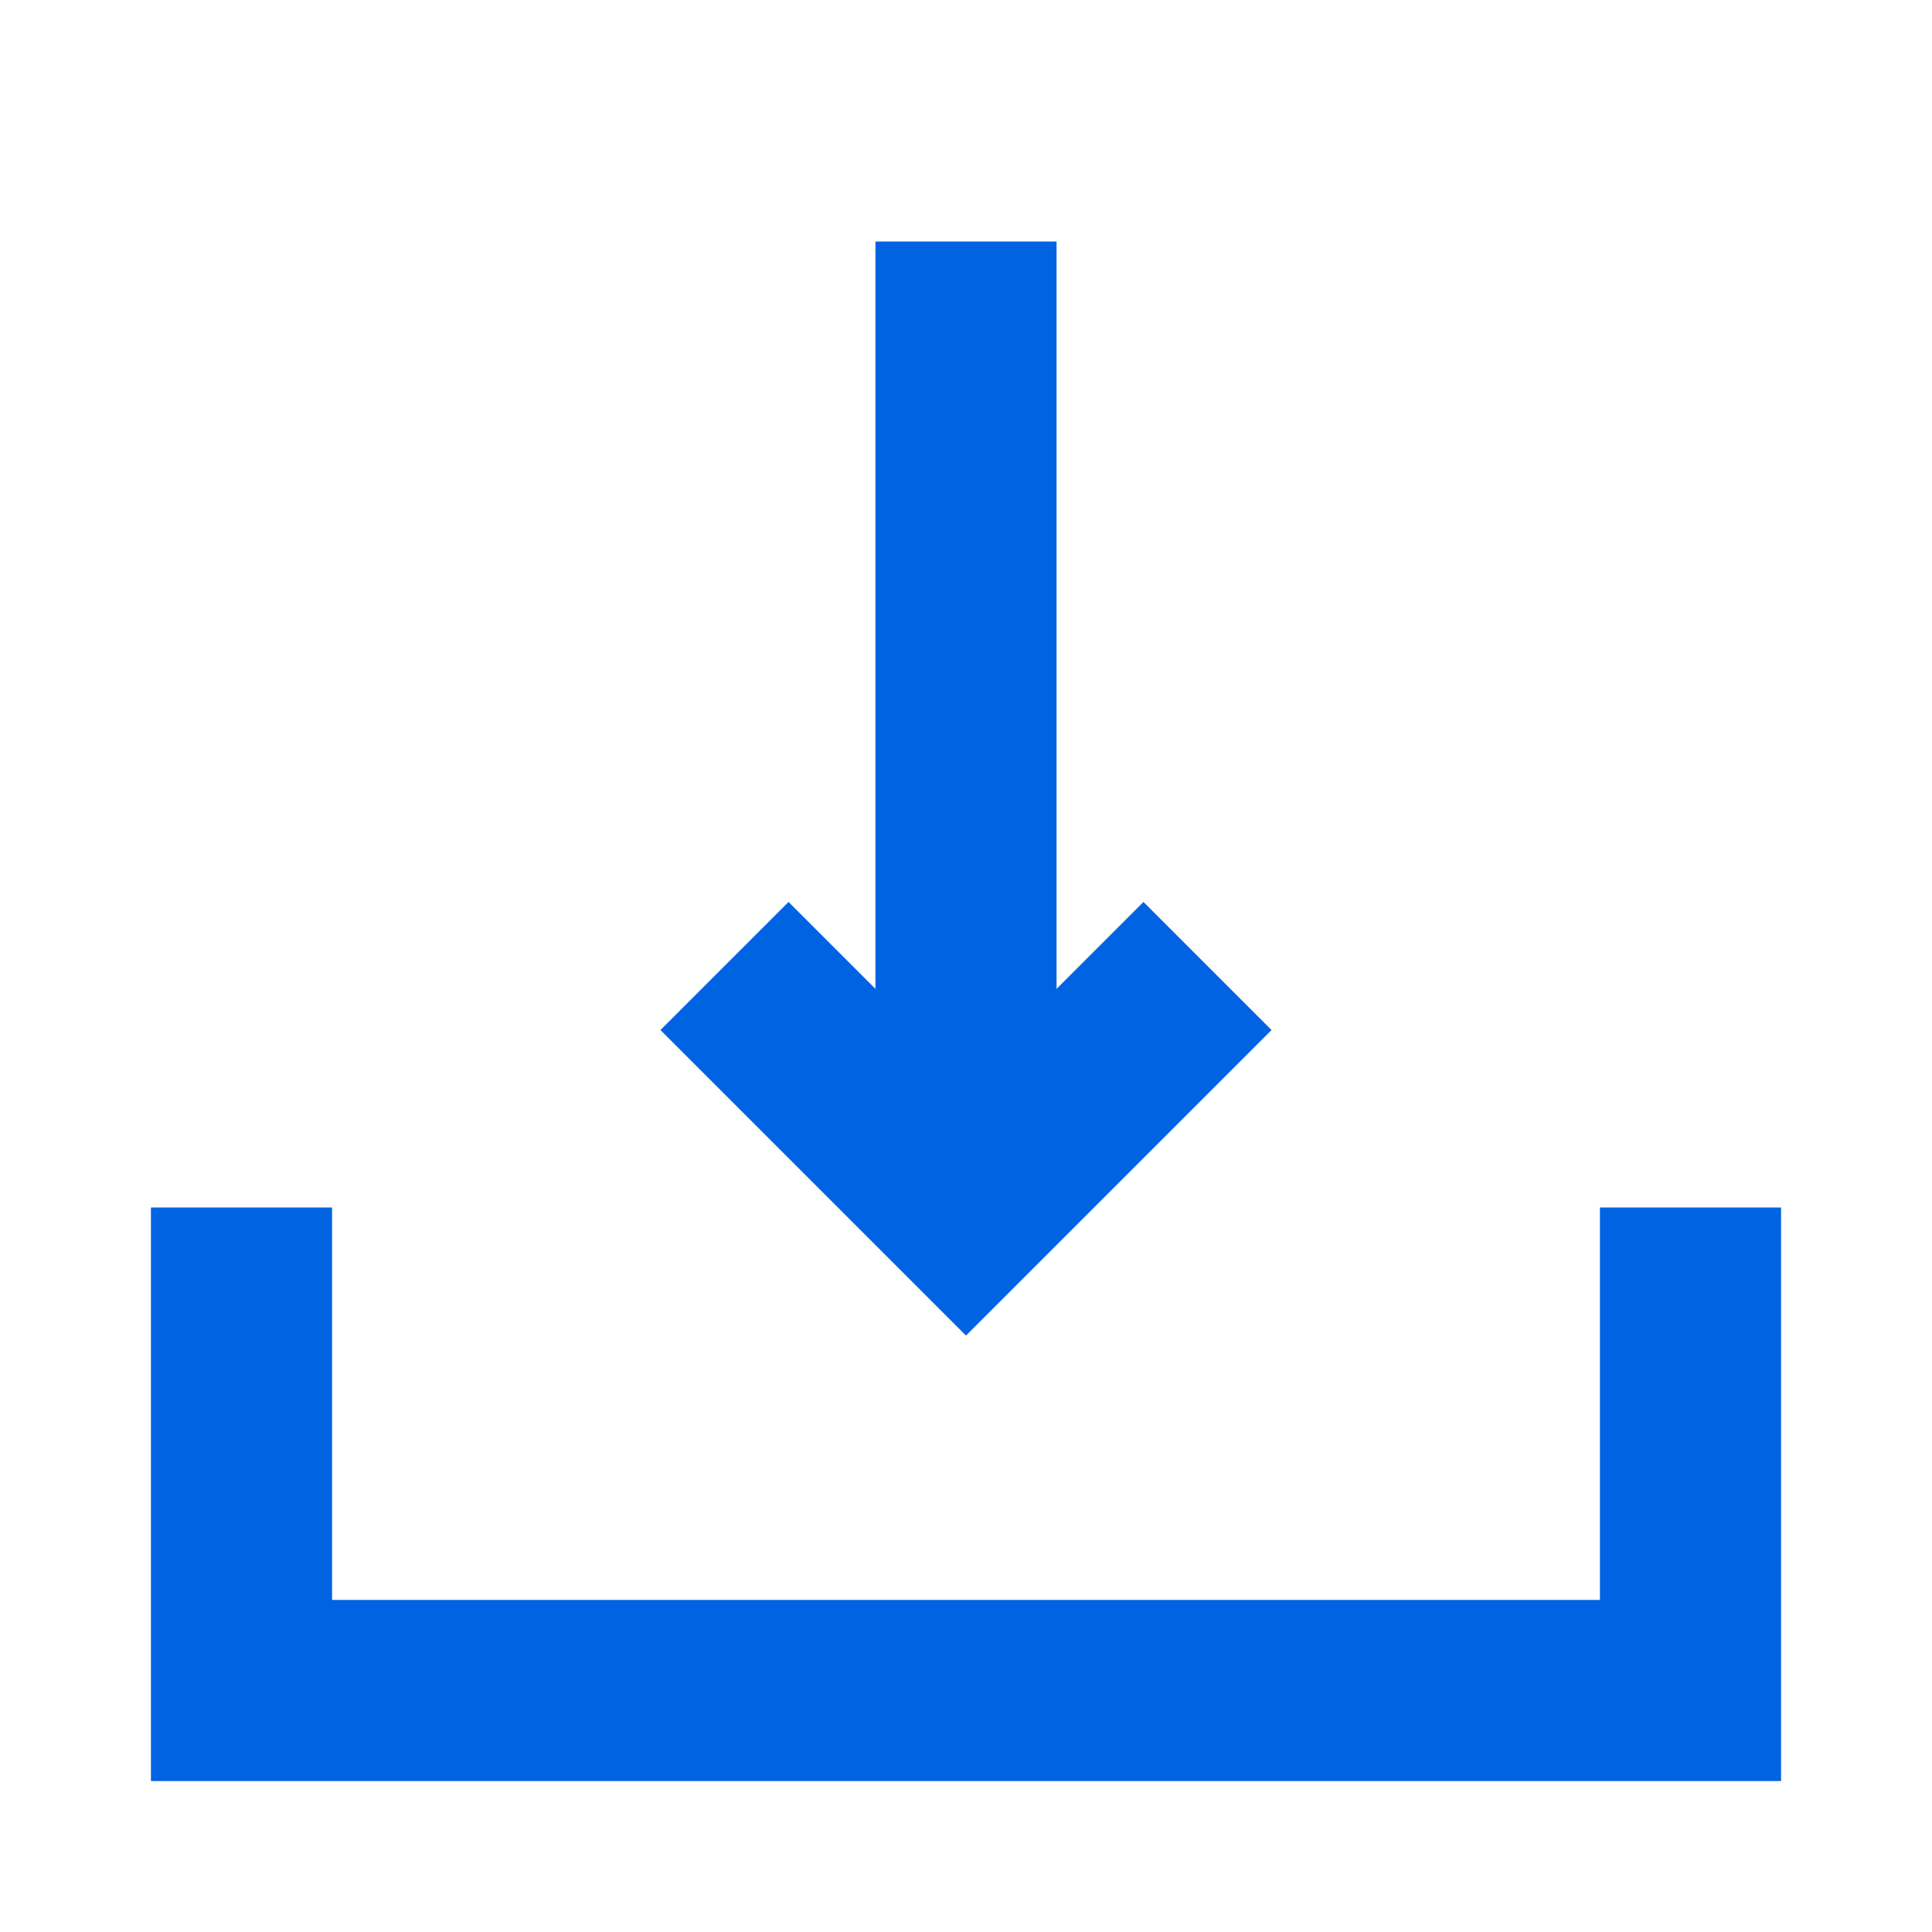 <svg xmlns="http://www.w3.org/2000/svg" width="16" height="16" viewBox="0 0 16 16" fill="none">
    <path d="M2 10V14H14V10" stroke="#0064E2" stroke-width="1.5"></path>
    <path d="M8 2L8 10" stroke="#0064E2" stroke-width="1.5" stroke-linejoin="round"></path>
    <path d="M10 8L8 10L6 8" stroke="#0064E2" stroke-width="1.5"></path>
</svg>